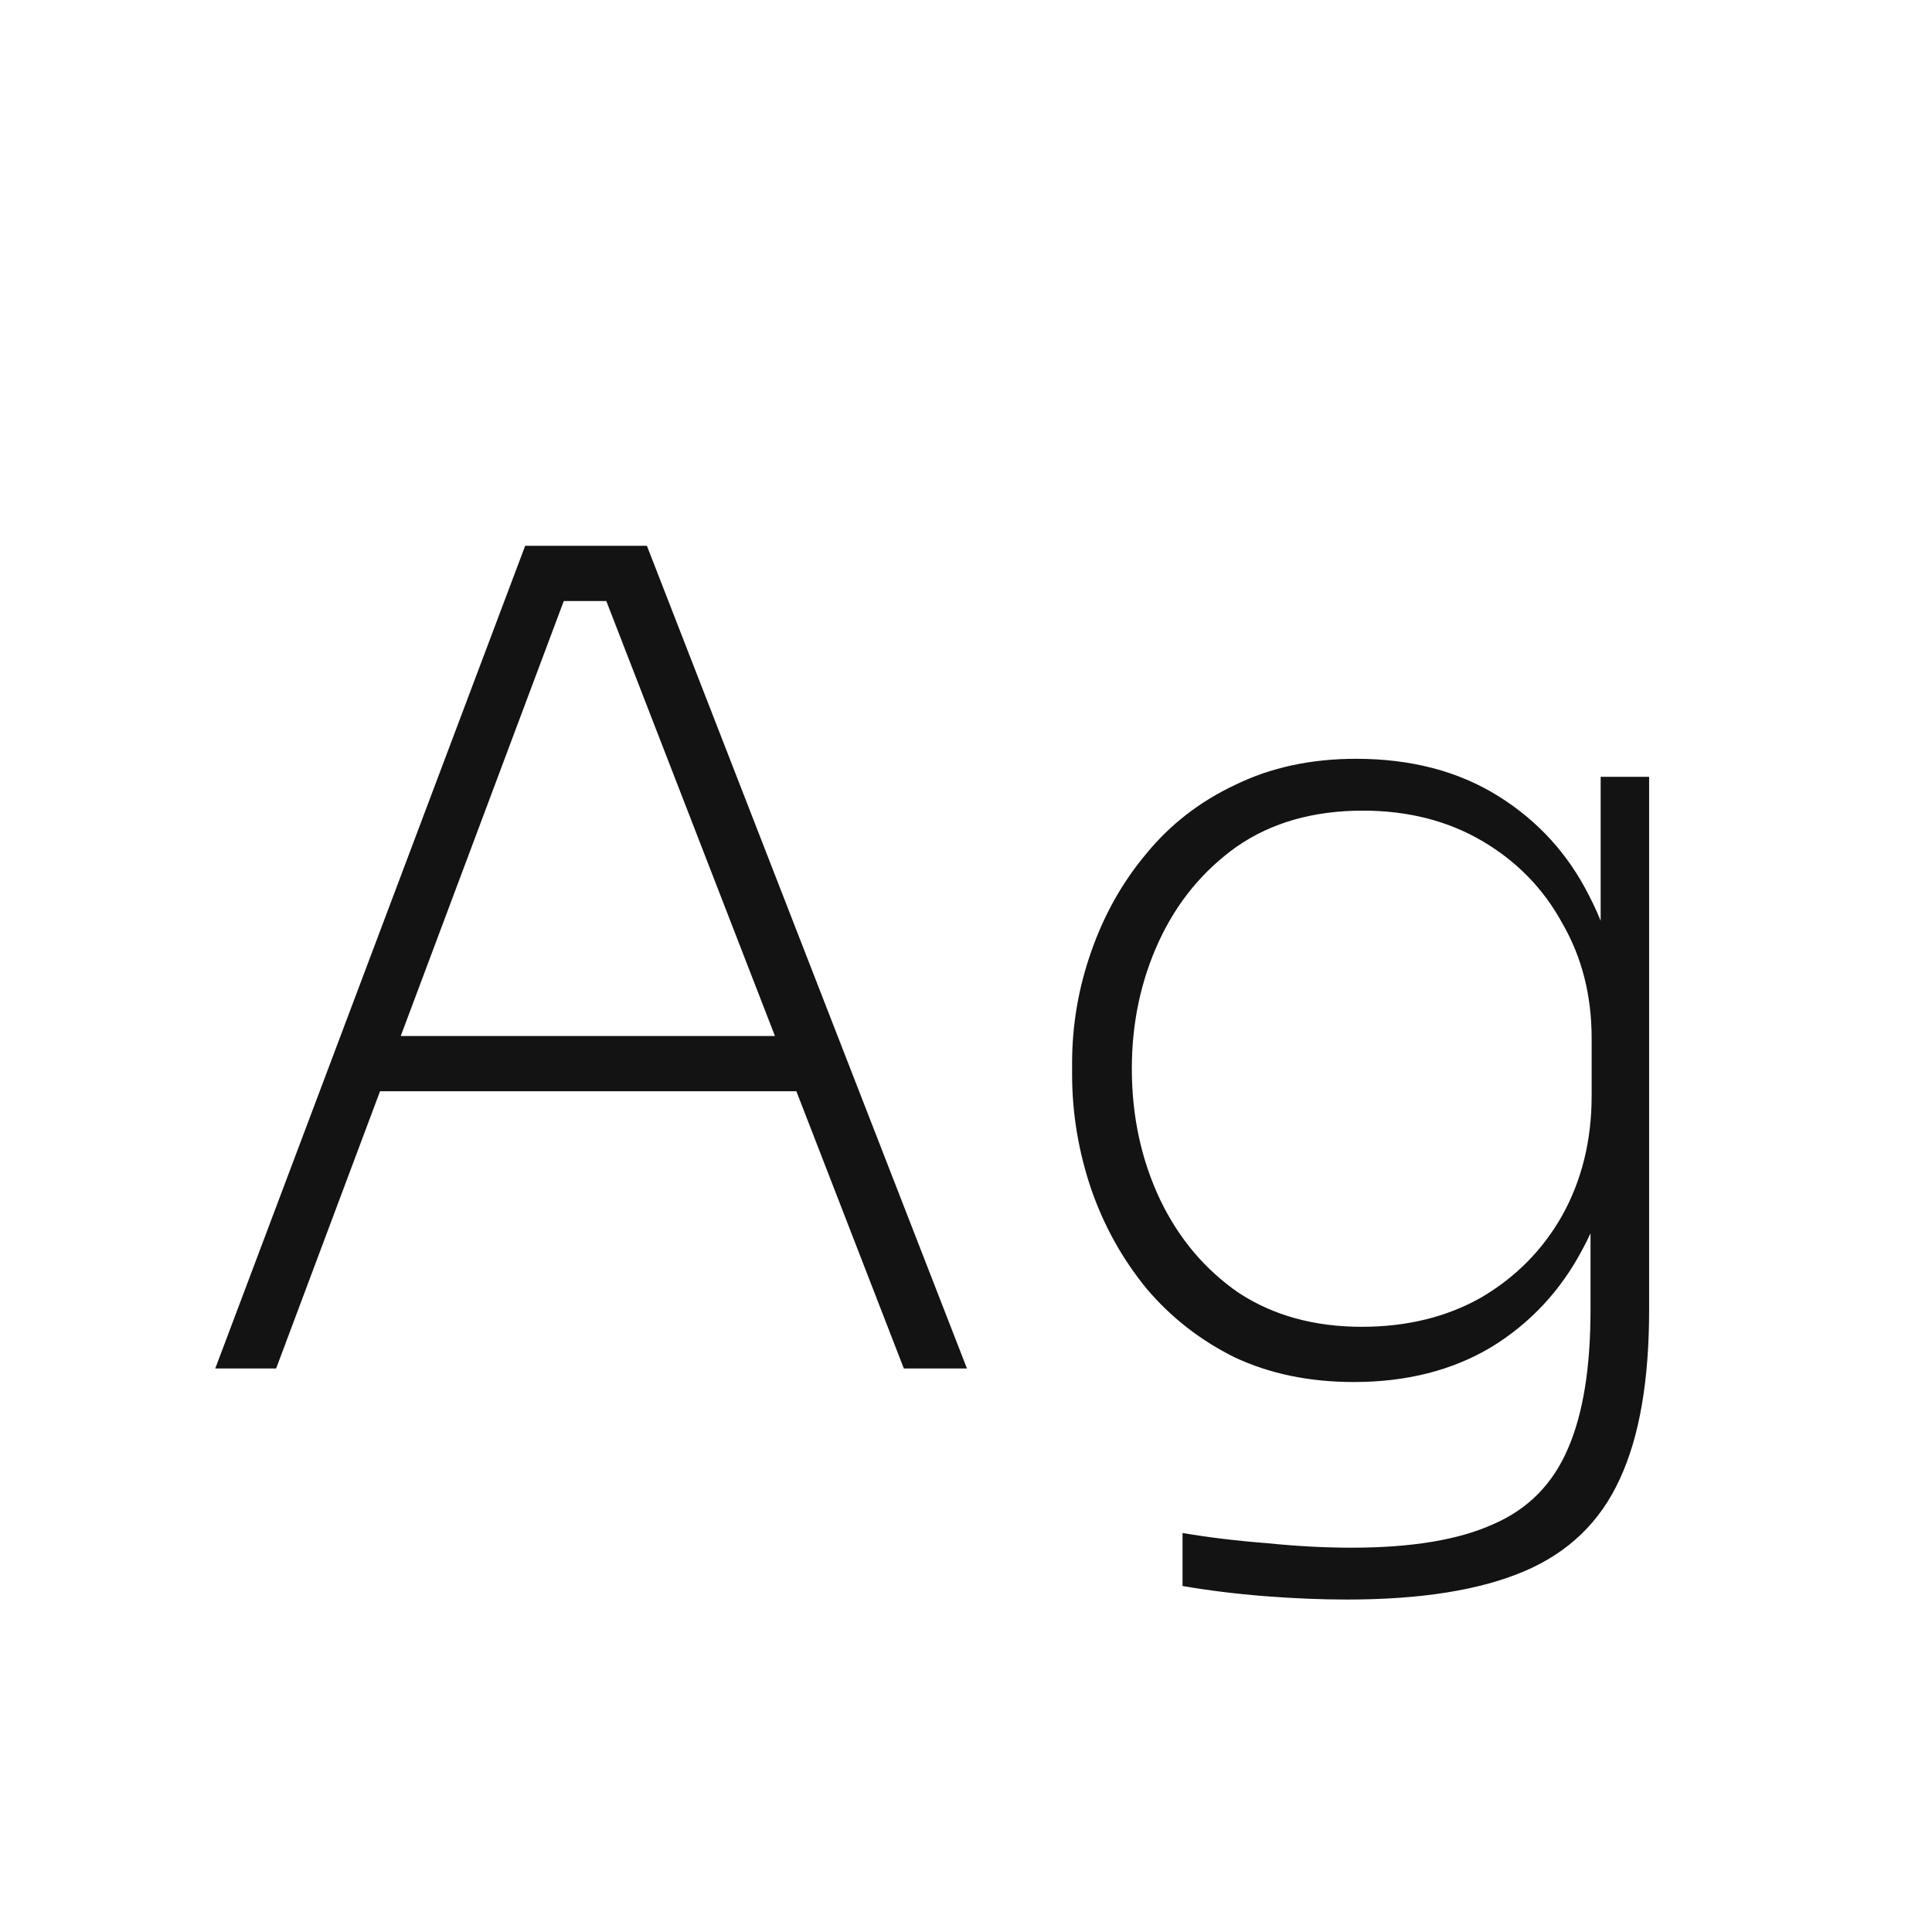 <svg width="24" height="24" viewBox="0 0 24 24" fill="none" xmlns="http://www.w3.org/2000/svg">
<path d="M2.674 17L6.524 6.78H8.036L12.012 17H11.228L7.434 7.214L7.896 7.466H6.622L7.098 7.214L3.43 17H2.674ZM4.508 13.556L4.774 12.87H9.842L10.108 13.556H4.508ZM16.734 19.87C16.407 19.87 16.067 19.856 15.712 19.828C15.357 19.8 15.017 19.758 14.69 19.702V19.044C15.026 19.1 15.376 19.142 15.74 19.17C16.113 19.208 16.463 19.226 16.79 19.226C17.537 19.226 18.125 19.128 18.554 18.932C18.983 18.746 19.291 18.433 19.478 17.994C19.665 17.565 19.758 16.991 19.758 16.272V14.76L20.094 13.738C20.085 14.41 19.94 15.003 19.66 15.516C19.39 16.03 19.012 16.436 18.526 16.734C18.041 17.024 17.471 17.168 16.818 17.168C16.267 17.168 15.773 17.066 15.334 16.86C14.905 16.646 14.541 16.361 14.242 16.006C13.944 15.642 13.715 15.232 13.556 14.774C13.398 14.308 13.318 13.832 13.318 13.346V13.206C13.318 12.73 13.398 12.268 13.556 11.82C13.715 11.363 13.944 10.957 14.242 10.602C14.541 10.238 14.909 9.954 15.348 9.748C15.787 9.534 16.286 9.426 16.846 9.426C17.527 9.426 18.116 9.58 18.61 9.888C19.105 10.196 19.483 10.612 19.744 11.134C20.015 11.657 20.155 12.236 20.164 12.87L19.884 12.492V9.65H20.486V16.272C20.486 17.15 20.365 17.85 20.122 18.372C19.88 18.904 19.483 19.287 18.932 19.52C18.381 19.754 17.649 19.87 16.734 19.87ZM16.916 16.482C17.476 16.482 17.971 16.361 18.4 16.118C18.829 15.866 19.166 15.526 19.408 15.096C19.651 14.658 19.772 14.163 19.772 13.612V12.898C19.772 12.366 19.651 11.89 19.408 11.47C19.175 11.041 18.843 10.7 18.414 10.448C17.985 10.196 17.49 10.07 16.93 10.07C16.314 10.07 15.791 10.22 15.362 10.518C14.942 10.817 14.62 11.209 14.396 11.694C14.172 12.18 14.06 12.707 14.06 13.276C14.06 13.864 14.177 14.406 14.41 14.9C14.643 15.386 14.97 15.773 15.39 16.062C15.819 16.342 16.328 16.482 16.916 16.482Z" fill="#131313"/>
</svg>

